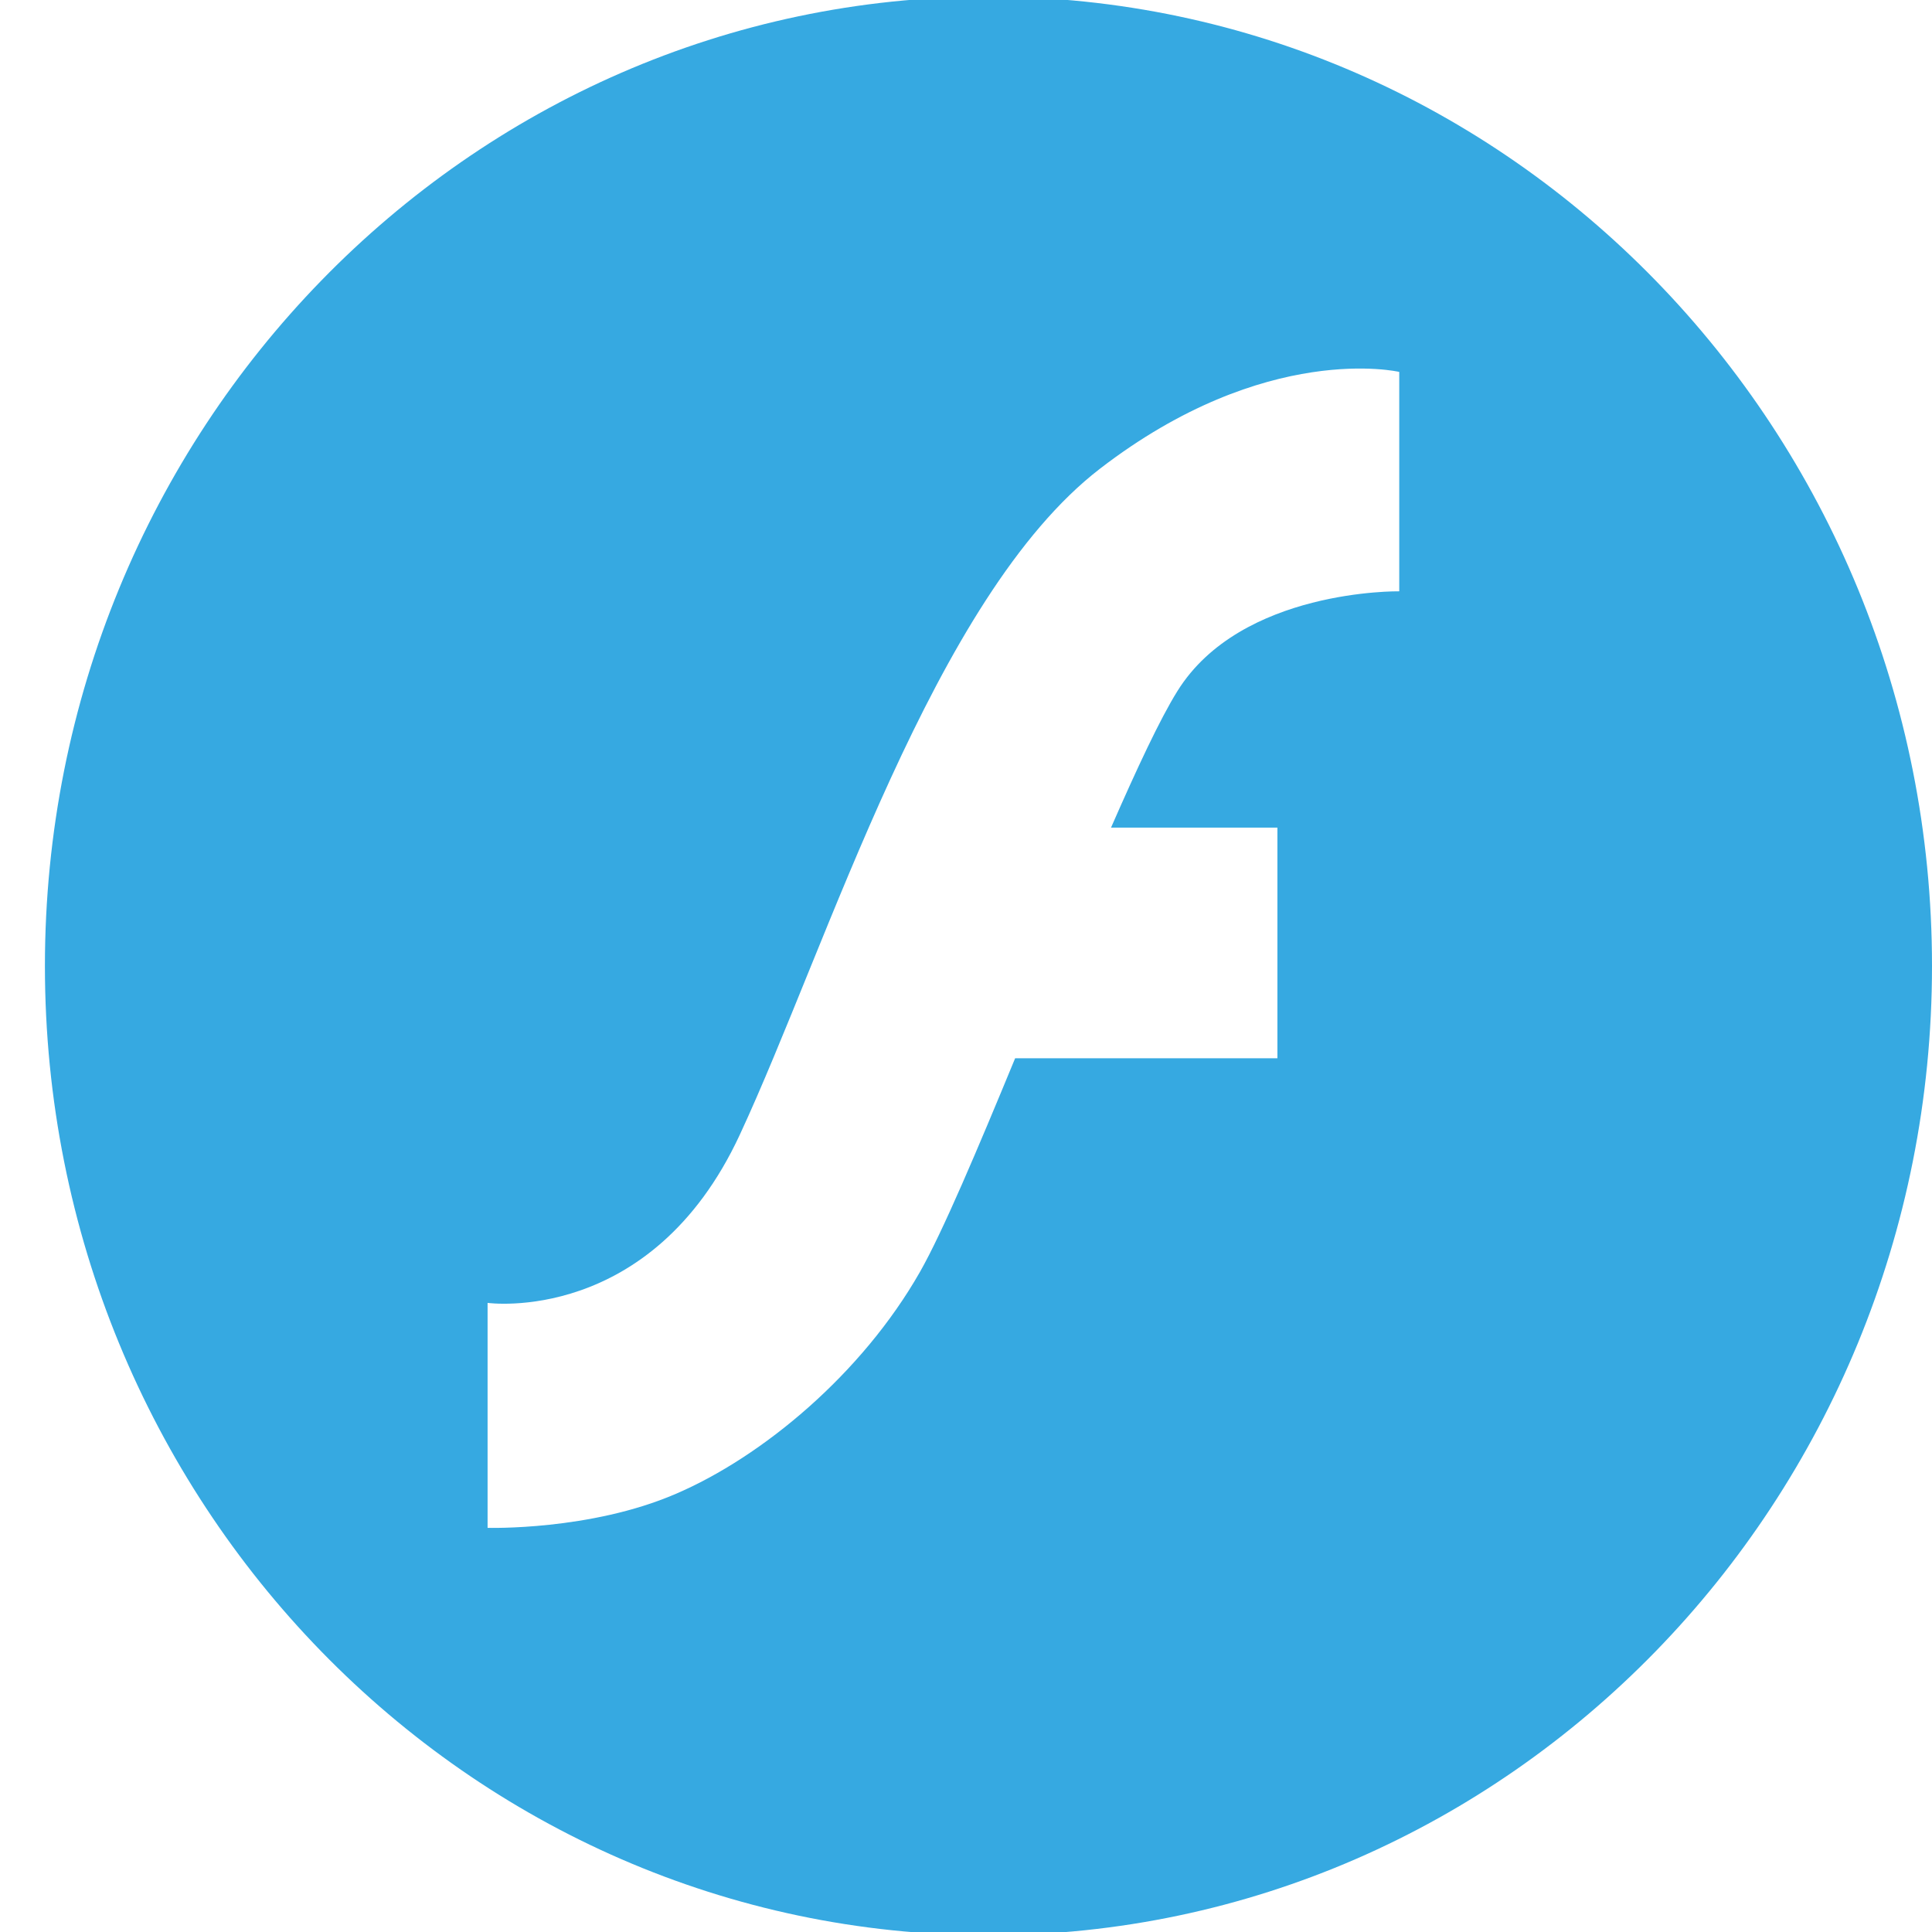 <?xml version="1.0" encoding="utf-8"?>
<!-- Generator: Adobe Illustrator 15.0.0, SVG Export Plug-In . SVG Version: 6.00 Build 0)  -->
<!DOCTYPE svg PUBLIC "-//W3C//DTD SVG 1.1//EN" "http://www.w3.org/Graphics/SVG/1.1/DTD/svg11.dtd">
<svg version="1.1" id="Слой_1" xmlns="http://www.w3.org/2000/svg" xmlns:xlink="http://www.w3.org/1999/xlink" x="0px" y="0px"
	 width="16px" height="16px" viewBox="0 0 16 16" enable-background="new 0 0 16 16" xml:space="preserve">
<g>
	<g>
		<path fill="#36A9E1" d="M8.186-0.028C3.871-0.028,0.372,3.567,0.372,8c0,4.435,3.499,8.027,7.814,8.027
			C12.5,16.027,16,12.434,16,8C16,3.567,12.502-0.028,8.186-0.028z M11.588,4.897c0,0-1.309-0.022-1.837,0.826
			c-0.146,0.234-0.337,0.645-0.55,1.131h1.378v1.91H8.407c-0.312,0.756-0.6,1.438-0.788,1.769c-0.483,0.848-1.308,1.532-2.021,1.838
			c-0.71,0.307-1.56,0.282-1.56,0.282V10.79c0,0,1.354,0.188,2.088-1.391s1.606-4.456,2.983-5.517
			c1.377-1.061,2.479-0.802,2.479-0.802V4.897z"/>
	</g>
</g>
</svg>
